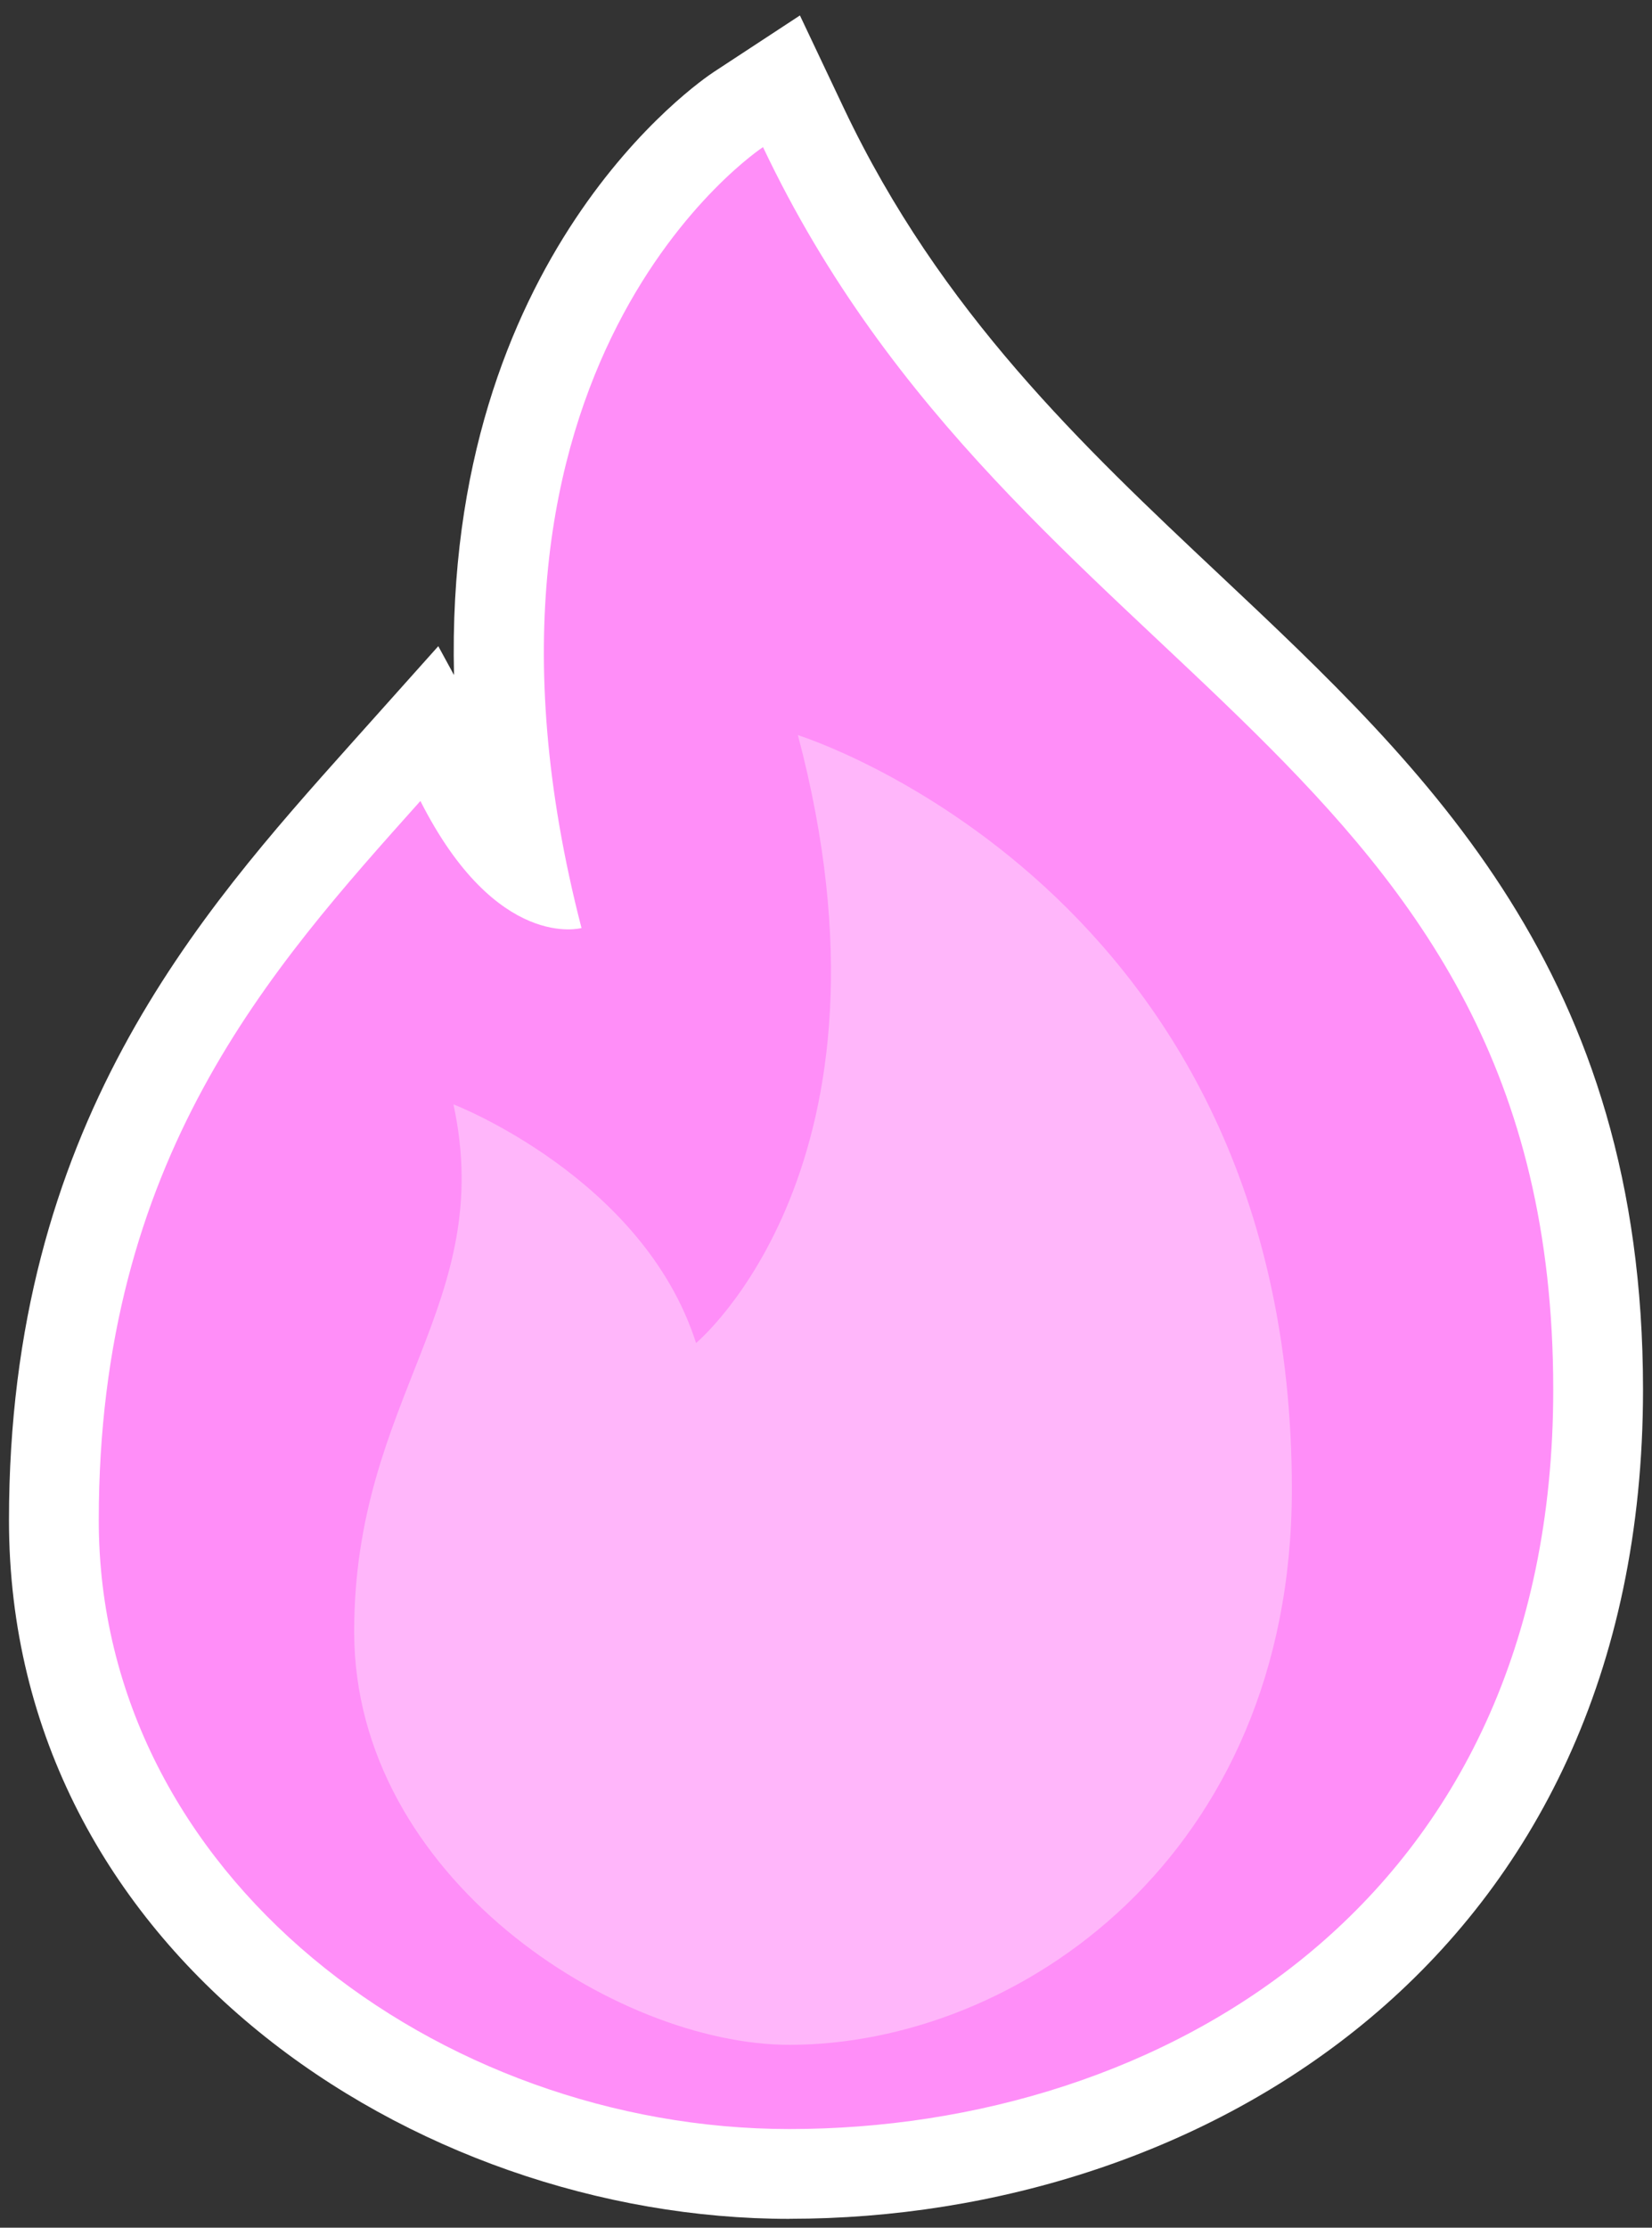 <?xml version="1.0" encoding="UTF-8"?>
<svg id="Layer_2" data-name="Layer 2" xmlns="http://www.w3.org/2000/svg" viewBox="0 0 23 31">
  <rect x="0" y="0" width="23" height="31" fill="#333333" stroke="none"/>
  <g id="Fire_Event" data-name="Fire Event">
    <polygon points="0 31 23 31 23 0 0 0 0 31" fill="none"/>
    <path d="m10.991,30.877C5.766,30.877.125,27.161.125,21.155.125,15.677,2.763,12.727,4.882,10.356l1.22-1.364.219.402c-.142-5.846,3.435-8.273,3.616-8.392l1.2-.787.614,1.296c1.347,2.837,3.322,4.695,5.233,6.492,2.896,2.723,5.891,5.538,5.891,11.334,0,7.928-6.16,11.539-11.884,11.539Z" fill="#fff"/>
    <path d="m21.625,19.338c0,7.16-5.478,10.289-10.634,10.289-4.881,0-9.616-3.518-9.616-8.472,0-5.032,2.388-7.672,4.478-10.009,1.063,2.098,2.243,1.768,2.243,1.768-2.038-7.873,2.527-10.867,2.527-10.867,3.559,7.504,11.002,8.434,11.002,17.291" fill="#ff8ef8" fill-rule="evenodd"/>
    <path d="m6.313,15.367c.603,2.794-1.382,4.074-1.382,7.339,0,3.424,3.648,5.749,6.06,5.749,3.165,0,6.995-2.612,6.995-7.731,0-8.359-6.877-10.494-6.877-10.494,1.581,5.971-1.418,8.459-1.418,8.459-.737-2.302-3.377-3.321-3.377-3.321" fill="#ffb6fa" fill-rule="evenodd"/>
  </g>
</svg>